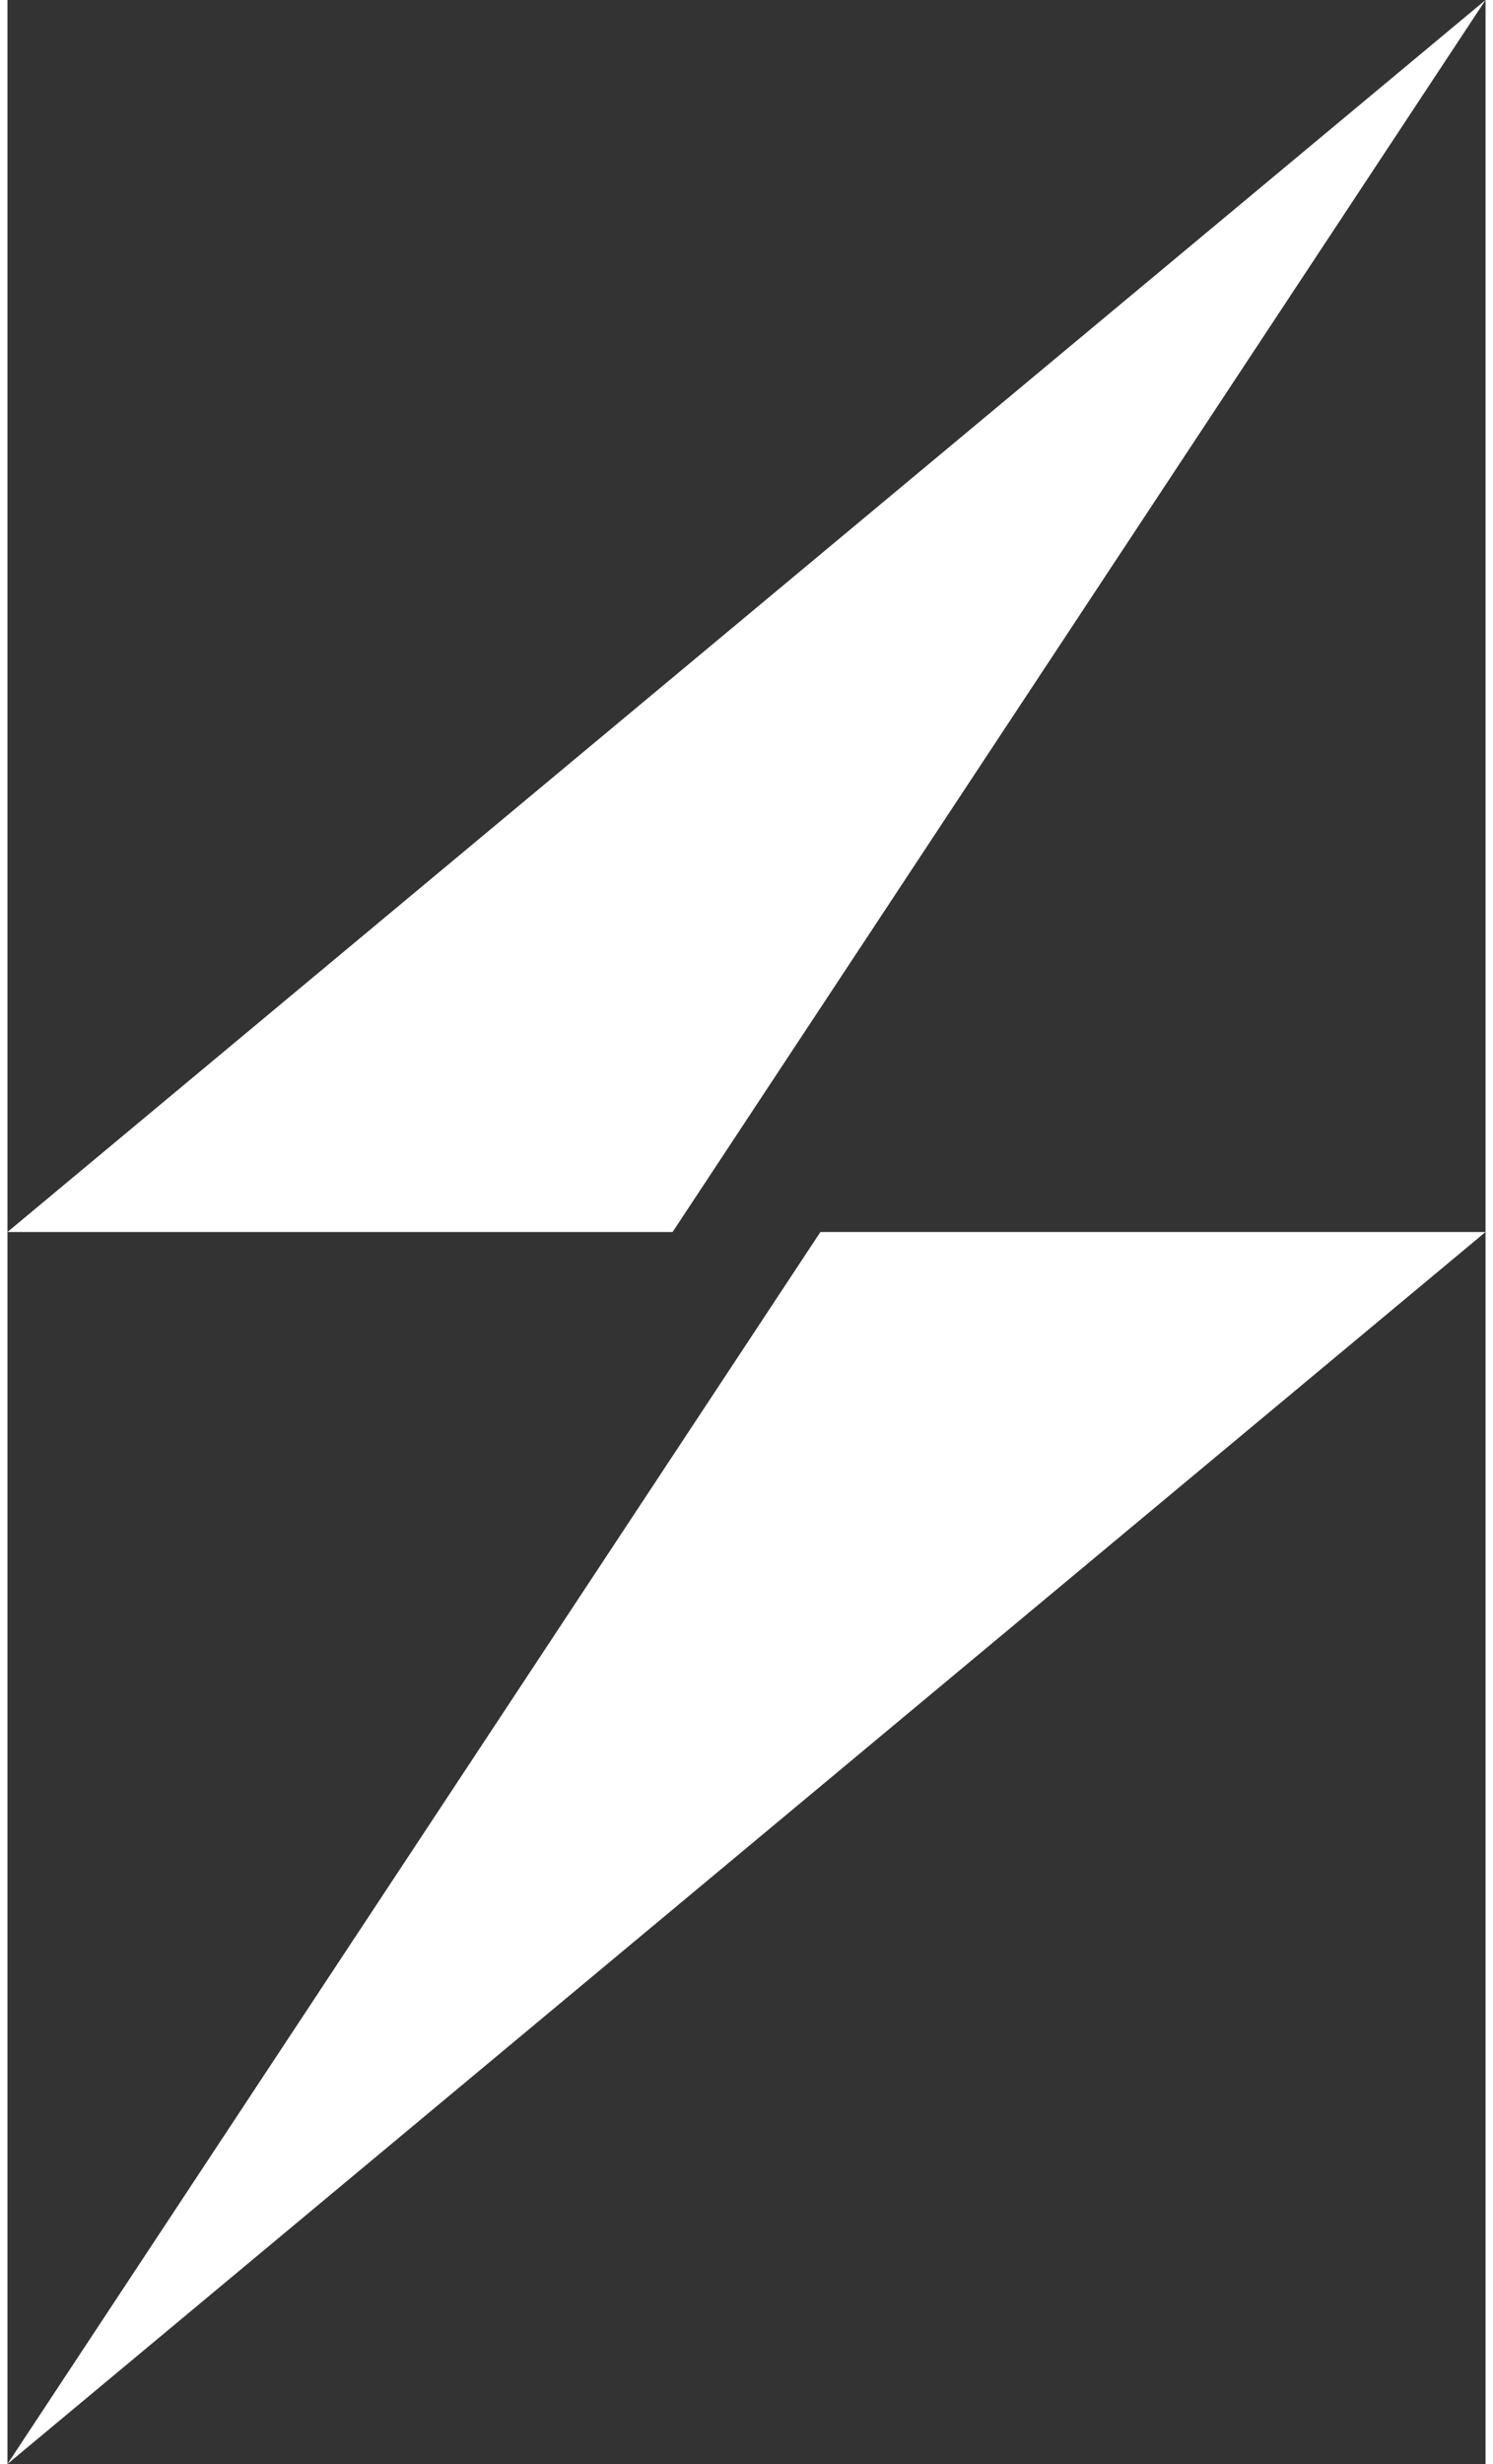 <?xml version="1.0" encoding="UTF-8"?>
<svg width="20px" height="33px" viewBox="0 0 30 50" version="1.1" xmlns="http://www.w3.org/2000/svg" xmlns:xlink="http://www.w3.org/1999/xlink">
    <rect x="0" y="0" width="30" height="50" fill="#333333" stroke="none"/>
    <!-- Generator: Sketch 53.2 (72643) - https://sketchapp.com -->
    <title>revolt icon</title>
    <desc>Created with Sketch.</desc>
    <g id="Page-1" stroke="none" stroke-width="1" fill="none" fill-rule="evenodd">
        <g id="letsrevolt-copy-2" transform="translate(-705, -280)" fill="#FFFFFF" fill-rule="nonzero">
            <g id="revolt-icon-copy" transform="translate(705, 280)">
                <polygon id="Triangle" points="30 0 13.5 25 0 25"></polygon>
                <polygon id="Triangle" transform="translate(15, 37.5) scale(-1, -1) translate(-15, -37.5) " points="30 25 13.5 50 0 50"></polygon>
            </g>
        </g>
    </g>
</svg>
